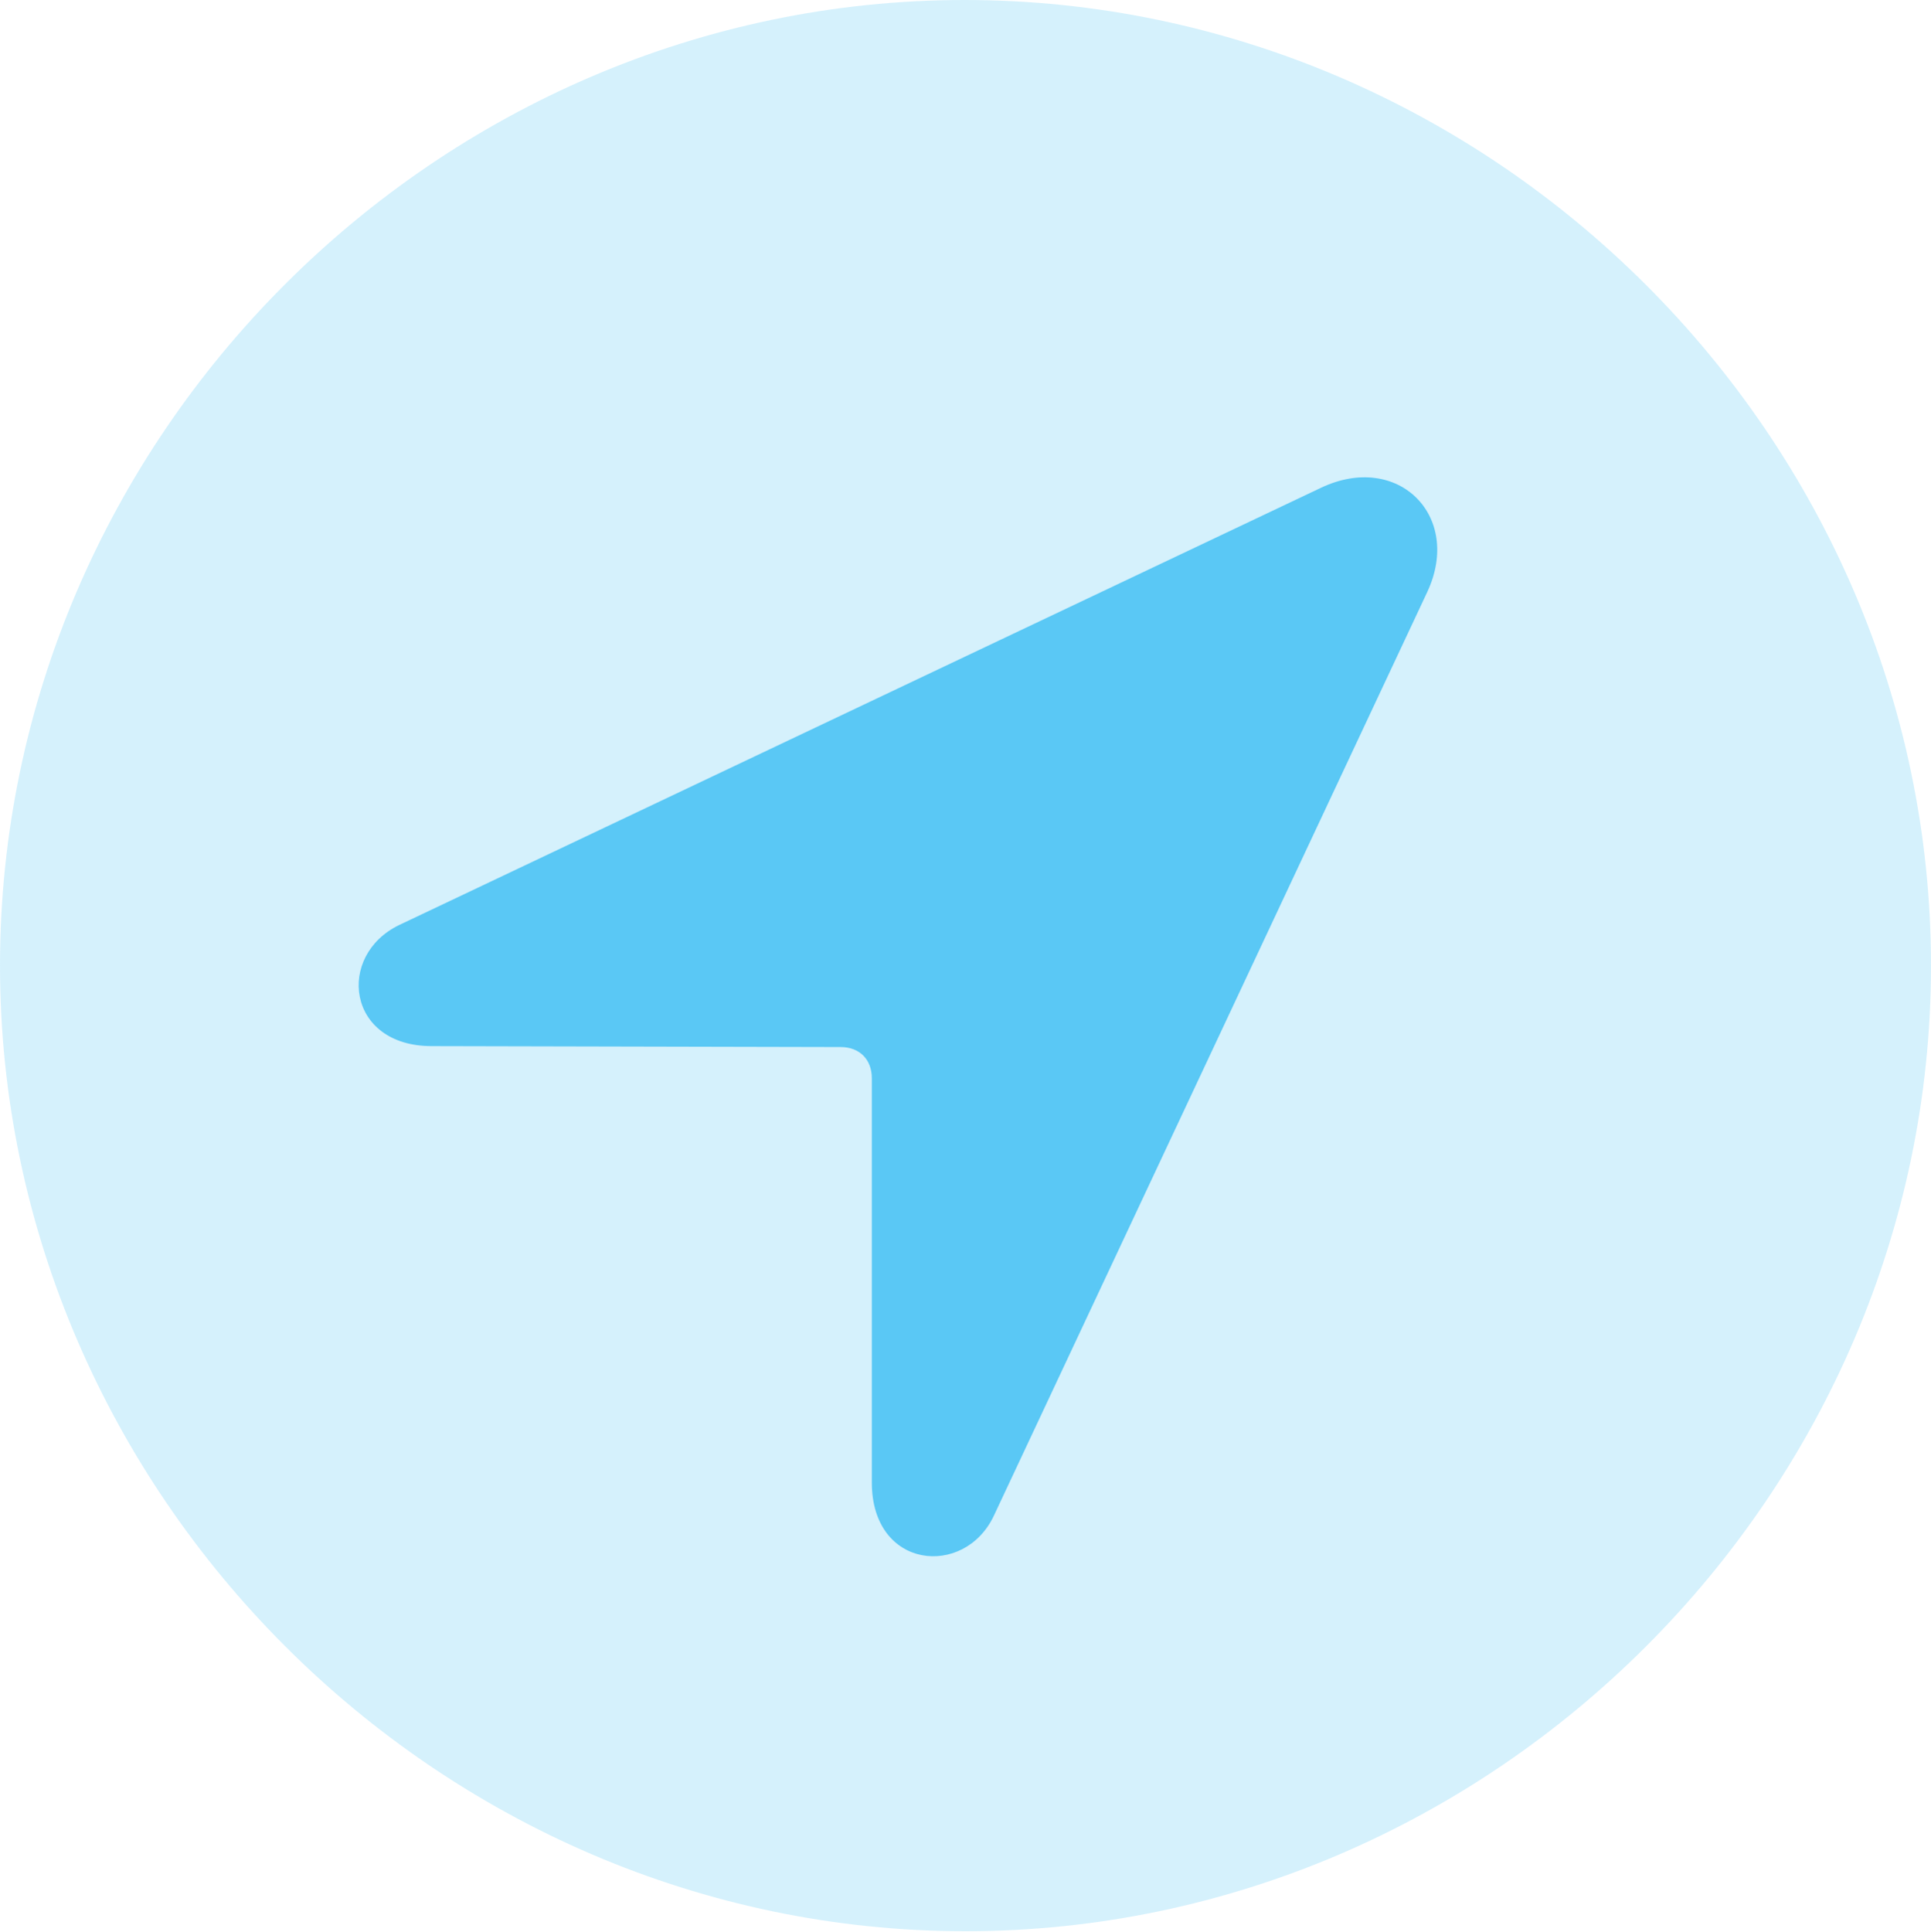 <?xml version="1.0" encoding="UTF-8"?>
<!--Generator: Apple Native CoreSVG 175.5-->
<!DOCTYPE svg
PUBLIC "-//W3C//DTD SVG 1.1//EN"
       "http://www.w3.org/Graphics/SVG/1.1/DTD/svg11.dtd">
<svg version="1.1" xmlns="http://www.w3.org/2000/svg" xmlns:xlink="http://www.w3.org/1999/xlink" width="24.902" height="24.915">
 <g>
  <rect height="24.915" opacity="0" width="24.902" x="0" y="0"/>
  <path d="M12.451 24.902C19.263 24.902 24.902 19.25 24.902 12.451C24.902 5.64 19.25 0 12.439 0C5.64 0 0 5.64 0 12.451C0 19.25 5.652 24.902 12.451 24.902Z" fill="#5ac8f5" fill-opacity="0.25"/>
  <path d="M5.566 13.489C4.468 13.489 4.333 12.317 5.151 11.926L17.041 6.287C18.03 5.823 18.86 6.653 18.408 7.629L12.817 19.544C12.439 20.349 11.243 20.239 11.243 19.116L11.243 13.904C11.243 13.66 11.084 13.501 10.84 13.501Z" fill="#5ac8f5"/>
 </g>
</svg>
